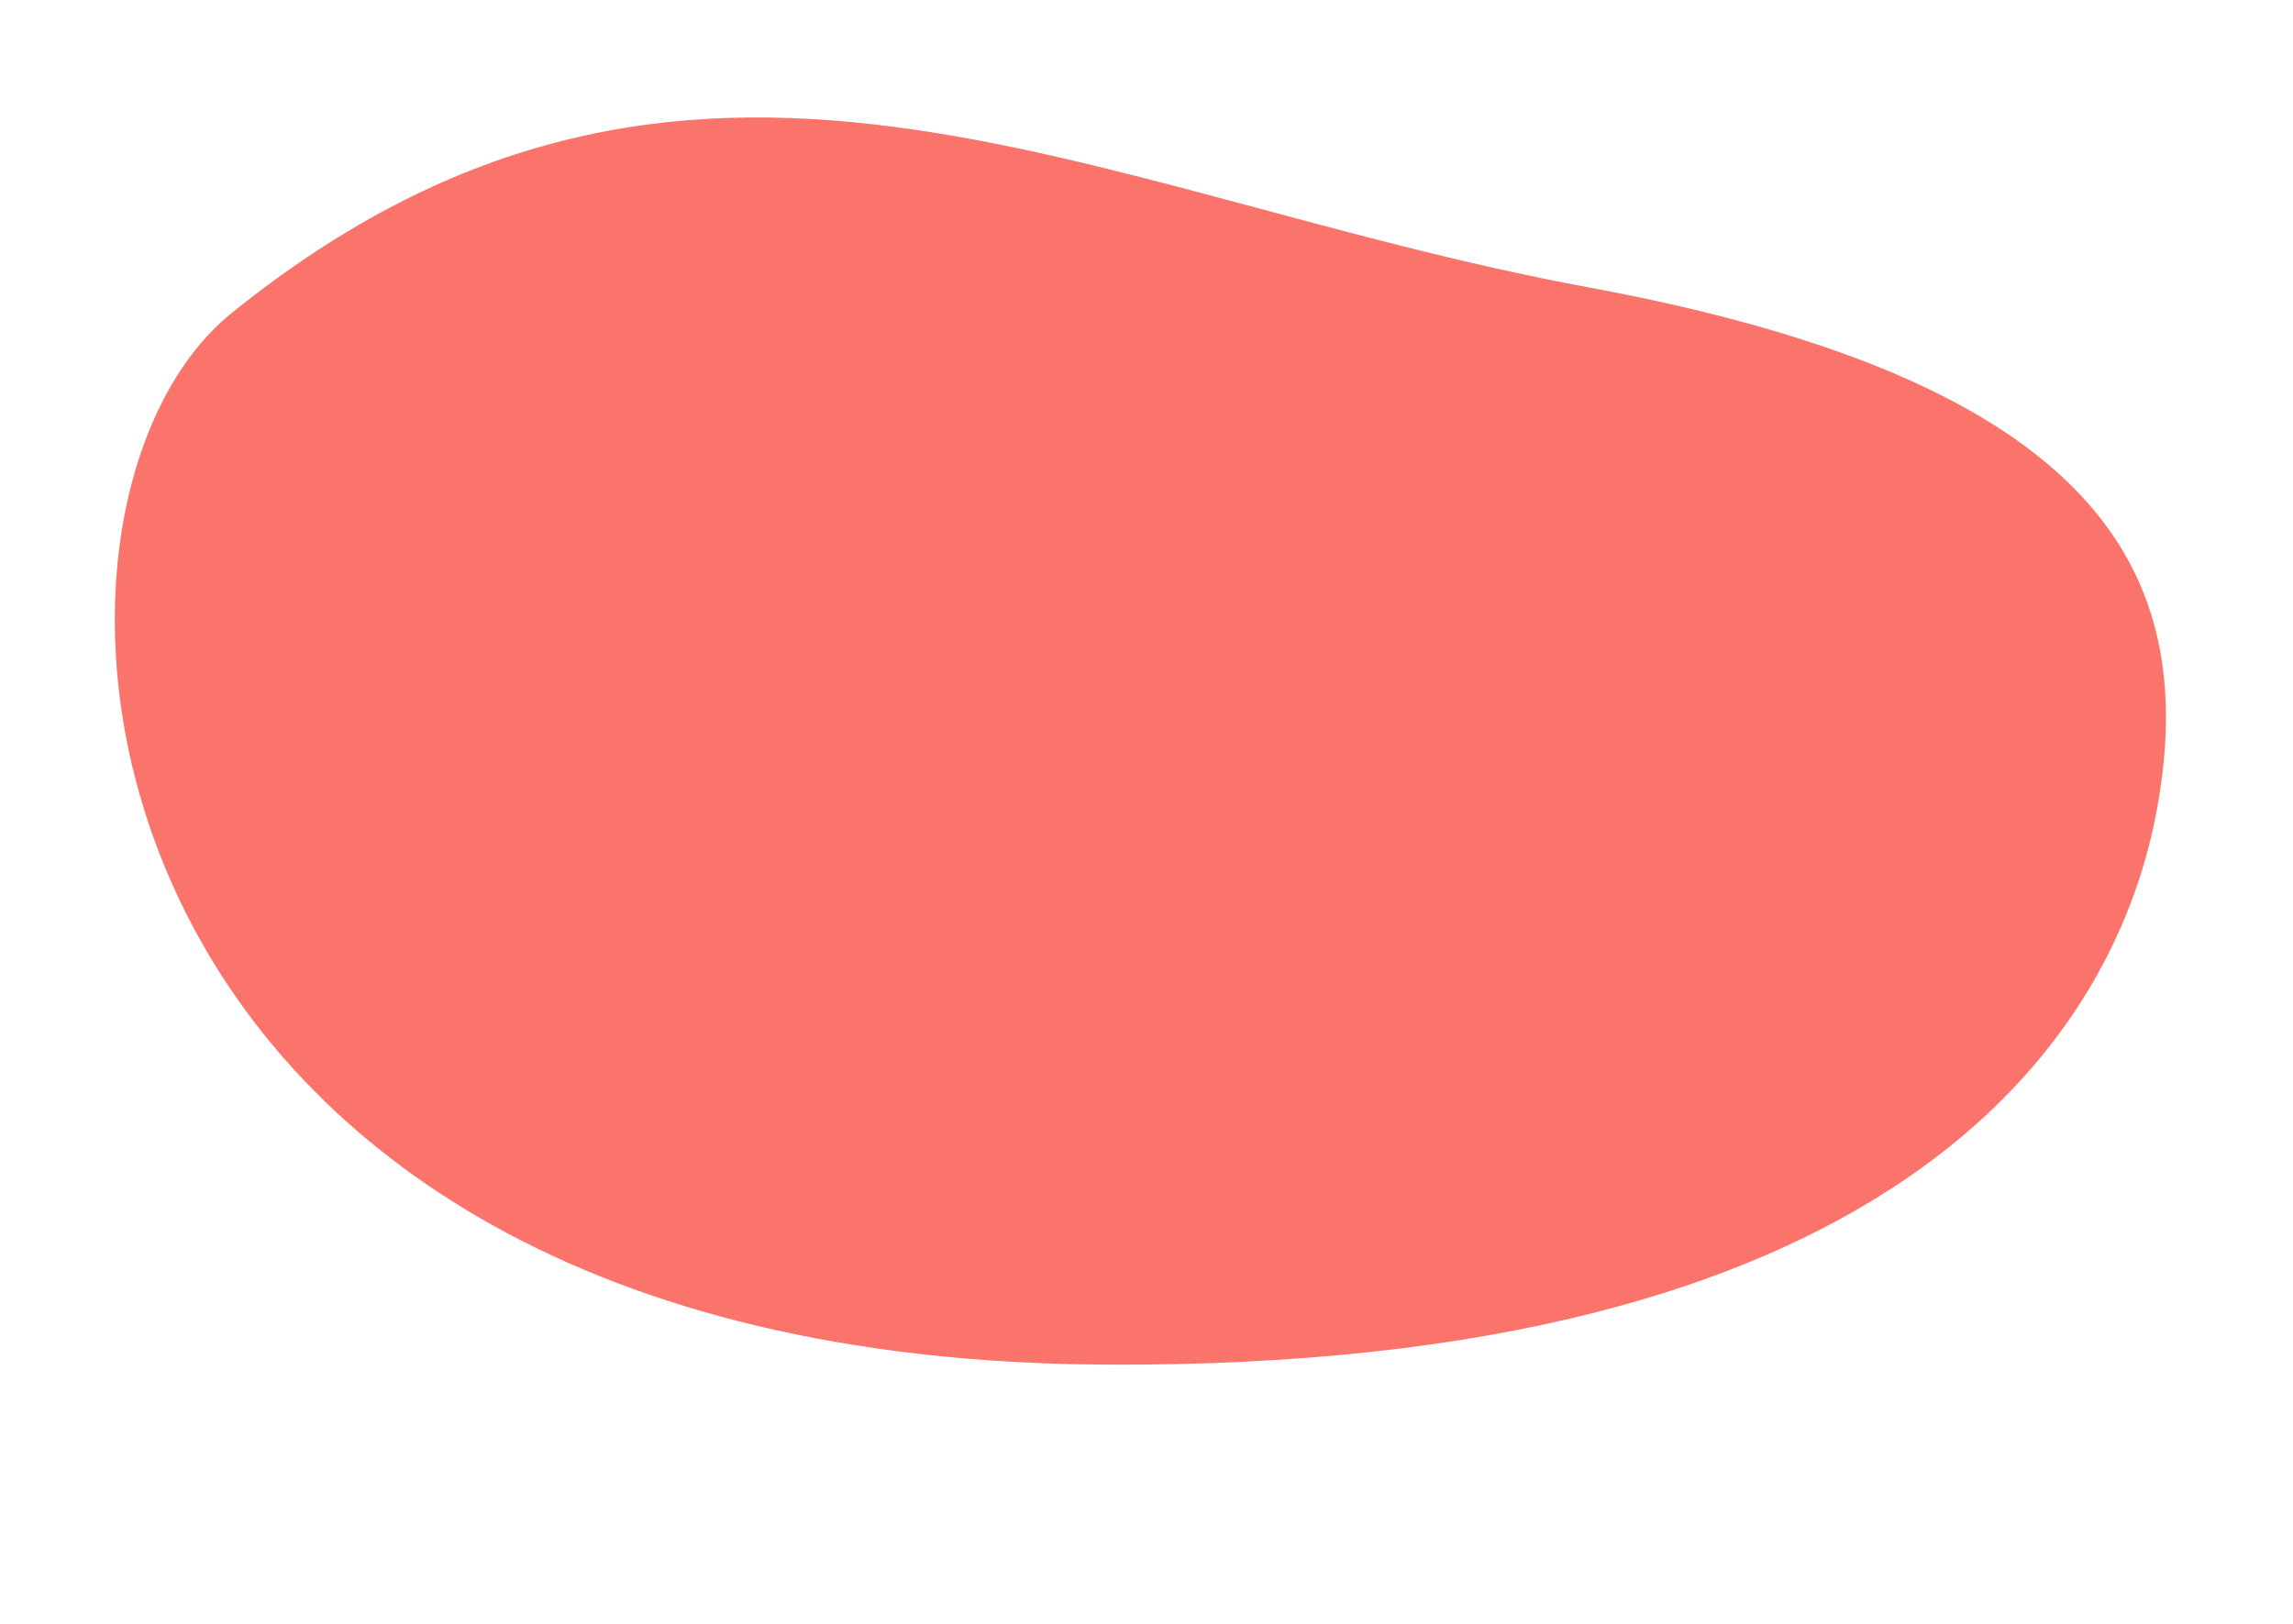 <svg width="24" height="17" viewBox="0 0 24 17" fill="none" xmlns="http://www.w3.org/2000/svg">
<path d="M2.427 3.275C7.217 -0.588 11.322 2.027 16.63 3.009C21.937 3.992 23.039 5.97 22.574 8.483C22.109 10.995 19.702 14.332 11.56 14.286C0.638 14.225 -0.143 5.348 2.427 3.275Z" fill="#FB746C"/>
</svg>
